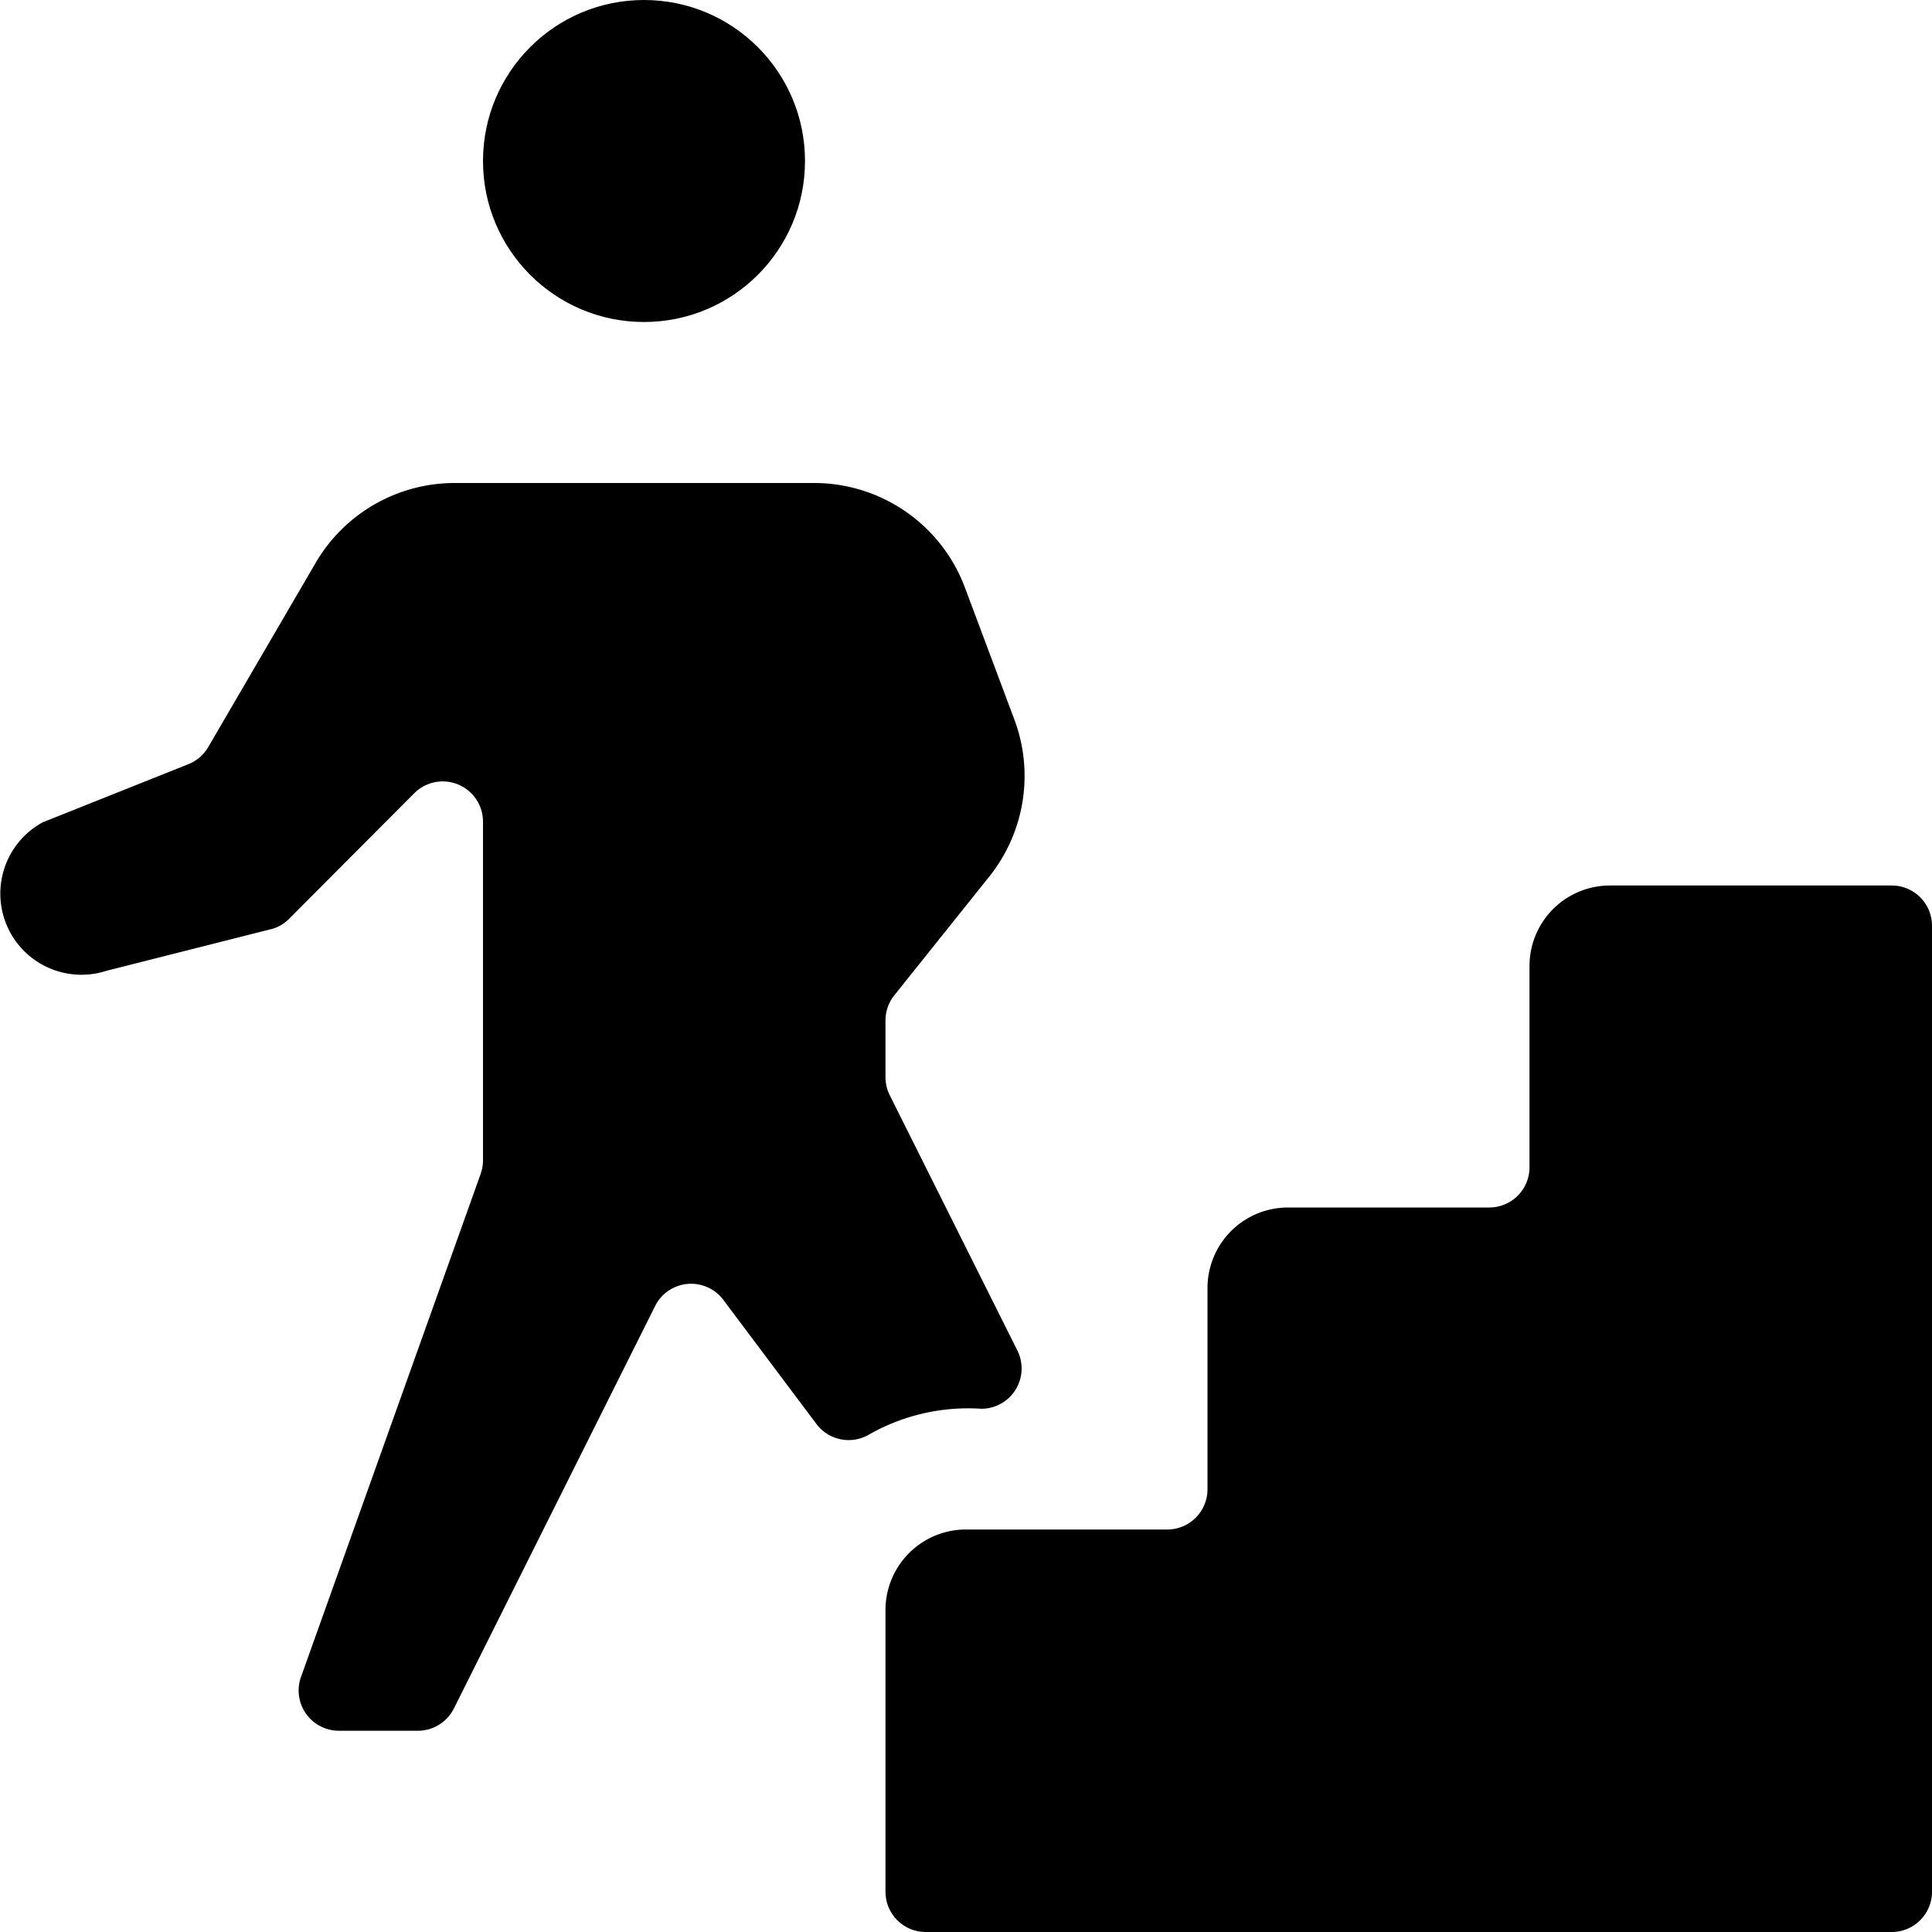 <svg xmlns="http://www.w3.org/2000/svg" viewBox="0 0 24 24"><title>stairs-person-descend</title><circle cx="8" cy="2" r="2"/><path d="M12.616,17.263a.5.5,0,0,0,.022-.487l-1.585-3.17A.5.5,0,0,1,11,13.382v-.707a.5.5,0,0,1,.11-.312l1.18-1.475A2,2,0,0,0,12.6,8.936L11.987,7.3A2,2,0,0,0,10.114,6H5.648a2,2,0,0,0-1.727.992L2.587,9.28a.5.5,0,0,1-.247.213l-1.809.722a1.008,1.008,0,0,0,.794,1.844l2.063-.522a.481.481,0,0,0,.2-.12L5.146,9.854A.5.5,0,0,1,6,10.207v4.206a.509.509,0,0,1-.029.169l-2.232,6.25a.5.5,0,0,0,.47.668h.982a.5.5,0,0,0,.447-.276l2.5-5a.5.5,0,0,1,.847-.077l1.157,1.542a.5.5,0,0,0,.647.135,2.489,2.489,0,0,1,1.4-.324A.5.5,0,0,0,12.616,17.263Z"/><path d="M23.5,11H20a1,1,0,0,0-1,1v2.5a.5.5,0,0,1-.5.5H16a1,1,0,0,0-1,1v2.5a.5.5,0,0,1-.5.5H12a1,1,0,0,0-1,1v3.5a.5.5,0,0,0,.5.5h12a.5.5,0,0,0,.5-.5v-12A.5.5,0,0,0,23.5,11Z"/></svg>